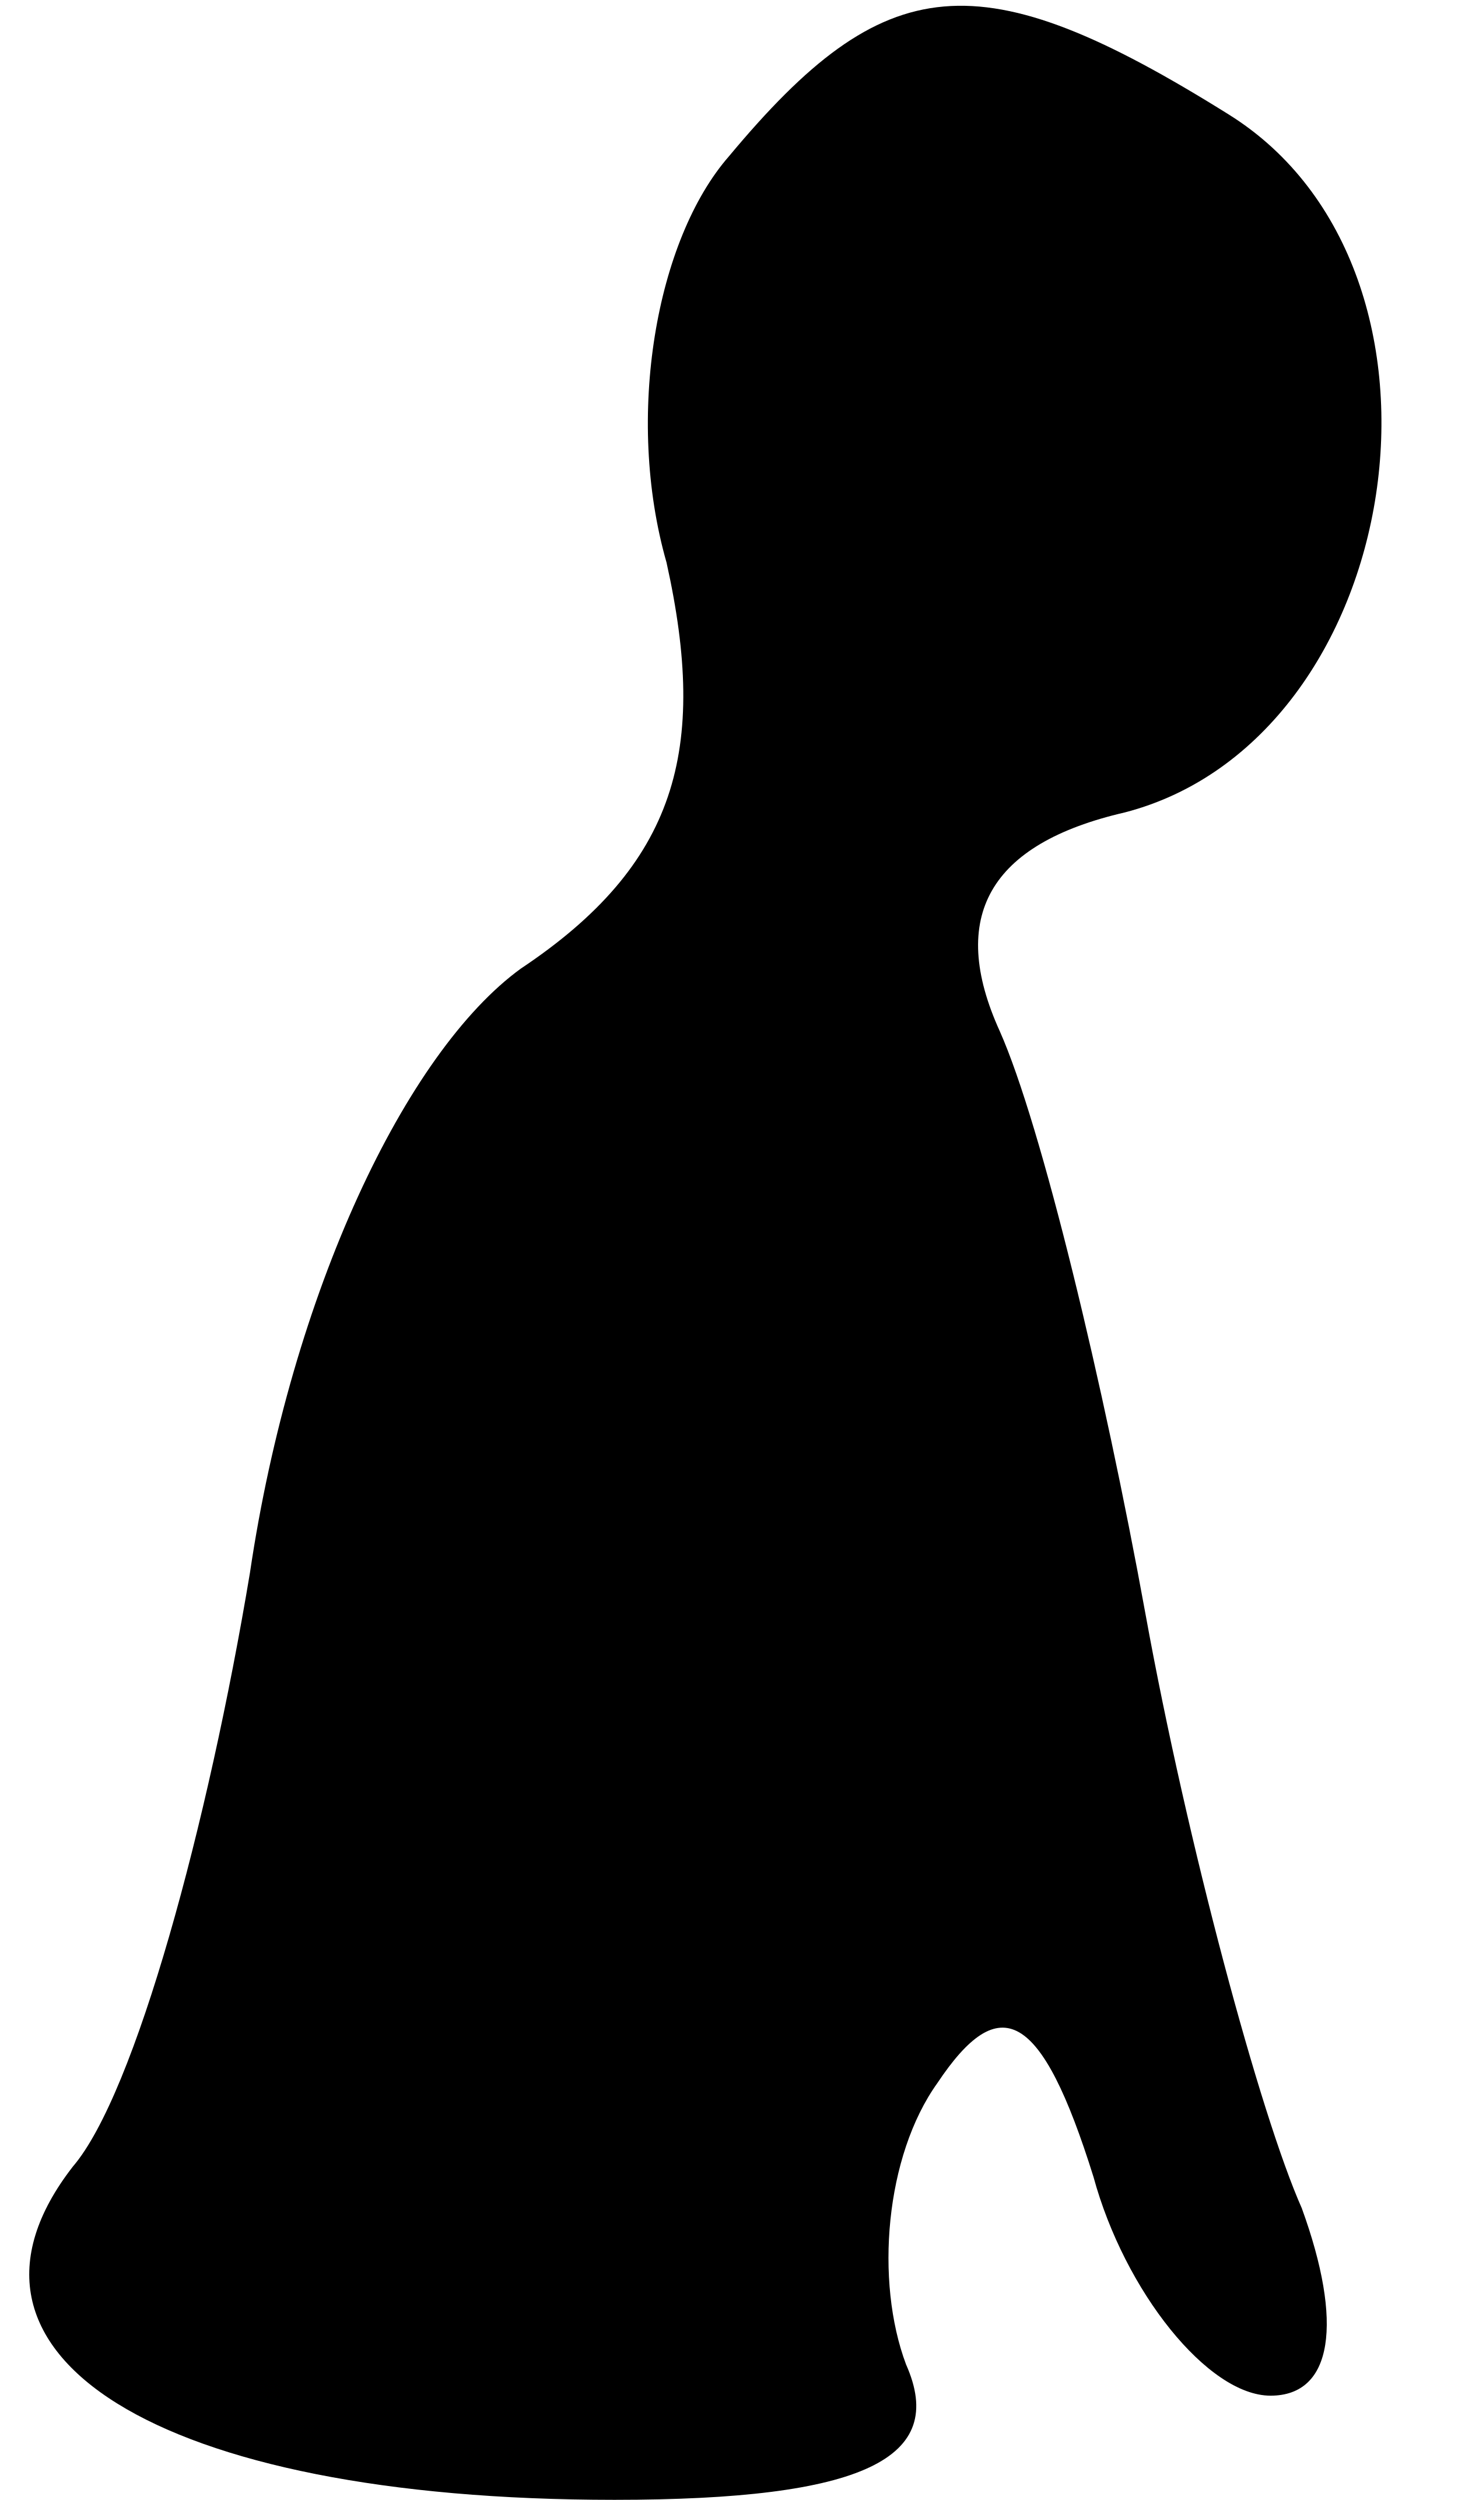 <?xml version="1.0" standalone="no"?>
<!DOCTYPE svg PUBLIC "-//W3C//DTD SVG 20010904//EN"
 "http://www.w3.org/TR/2001/REC-SVG-20010904/DTD/svg10.dtd">
<svg version="1.0" xmlns="http://www.w3.org/2000/svg"
 width="14pt" height="24pt" viewBox="0 0 14 24"
 preserveAspectRatio="xMidYMid meet">
<g transform="translate(0,24) scale(0.1,-0.1)"
fill="#000000" stroke="none">
<path fill="#000000" stroke="none" d="M70 225 c-7 -8 -10 -25 -6 -39 4 -18 1
-29 -14 -39 -11 -8 -22 -31 -26 -58 -4 -24 -11 -50 -17 -57 -14 -18 8 -32 52
-32 24 0 32 4 28 13 -3 8 -2 20 3 27 6 9 10 7 15 -9 3 -11 11 -21 17 -21 6 0
7 7 3 18 -4 9 -11 35 -15 57 -4 22 -10 47 -14 56 -5 11 -1 18 12 21 27 7 34
52 10 67 -24 15 -33 14 -48 -4z"/>
</g>
</svg>
